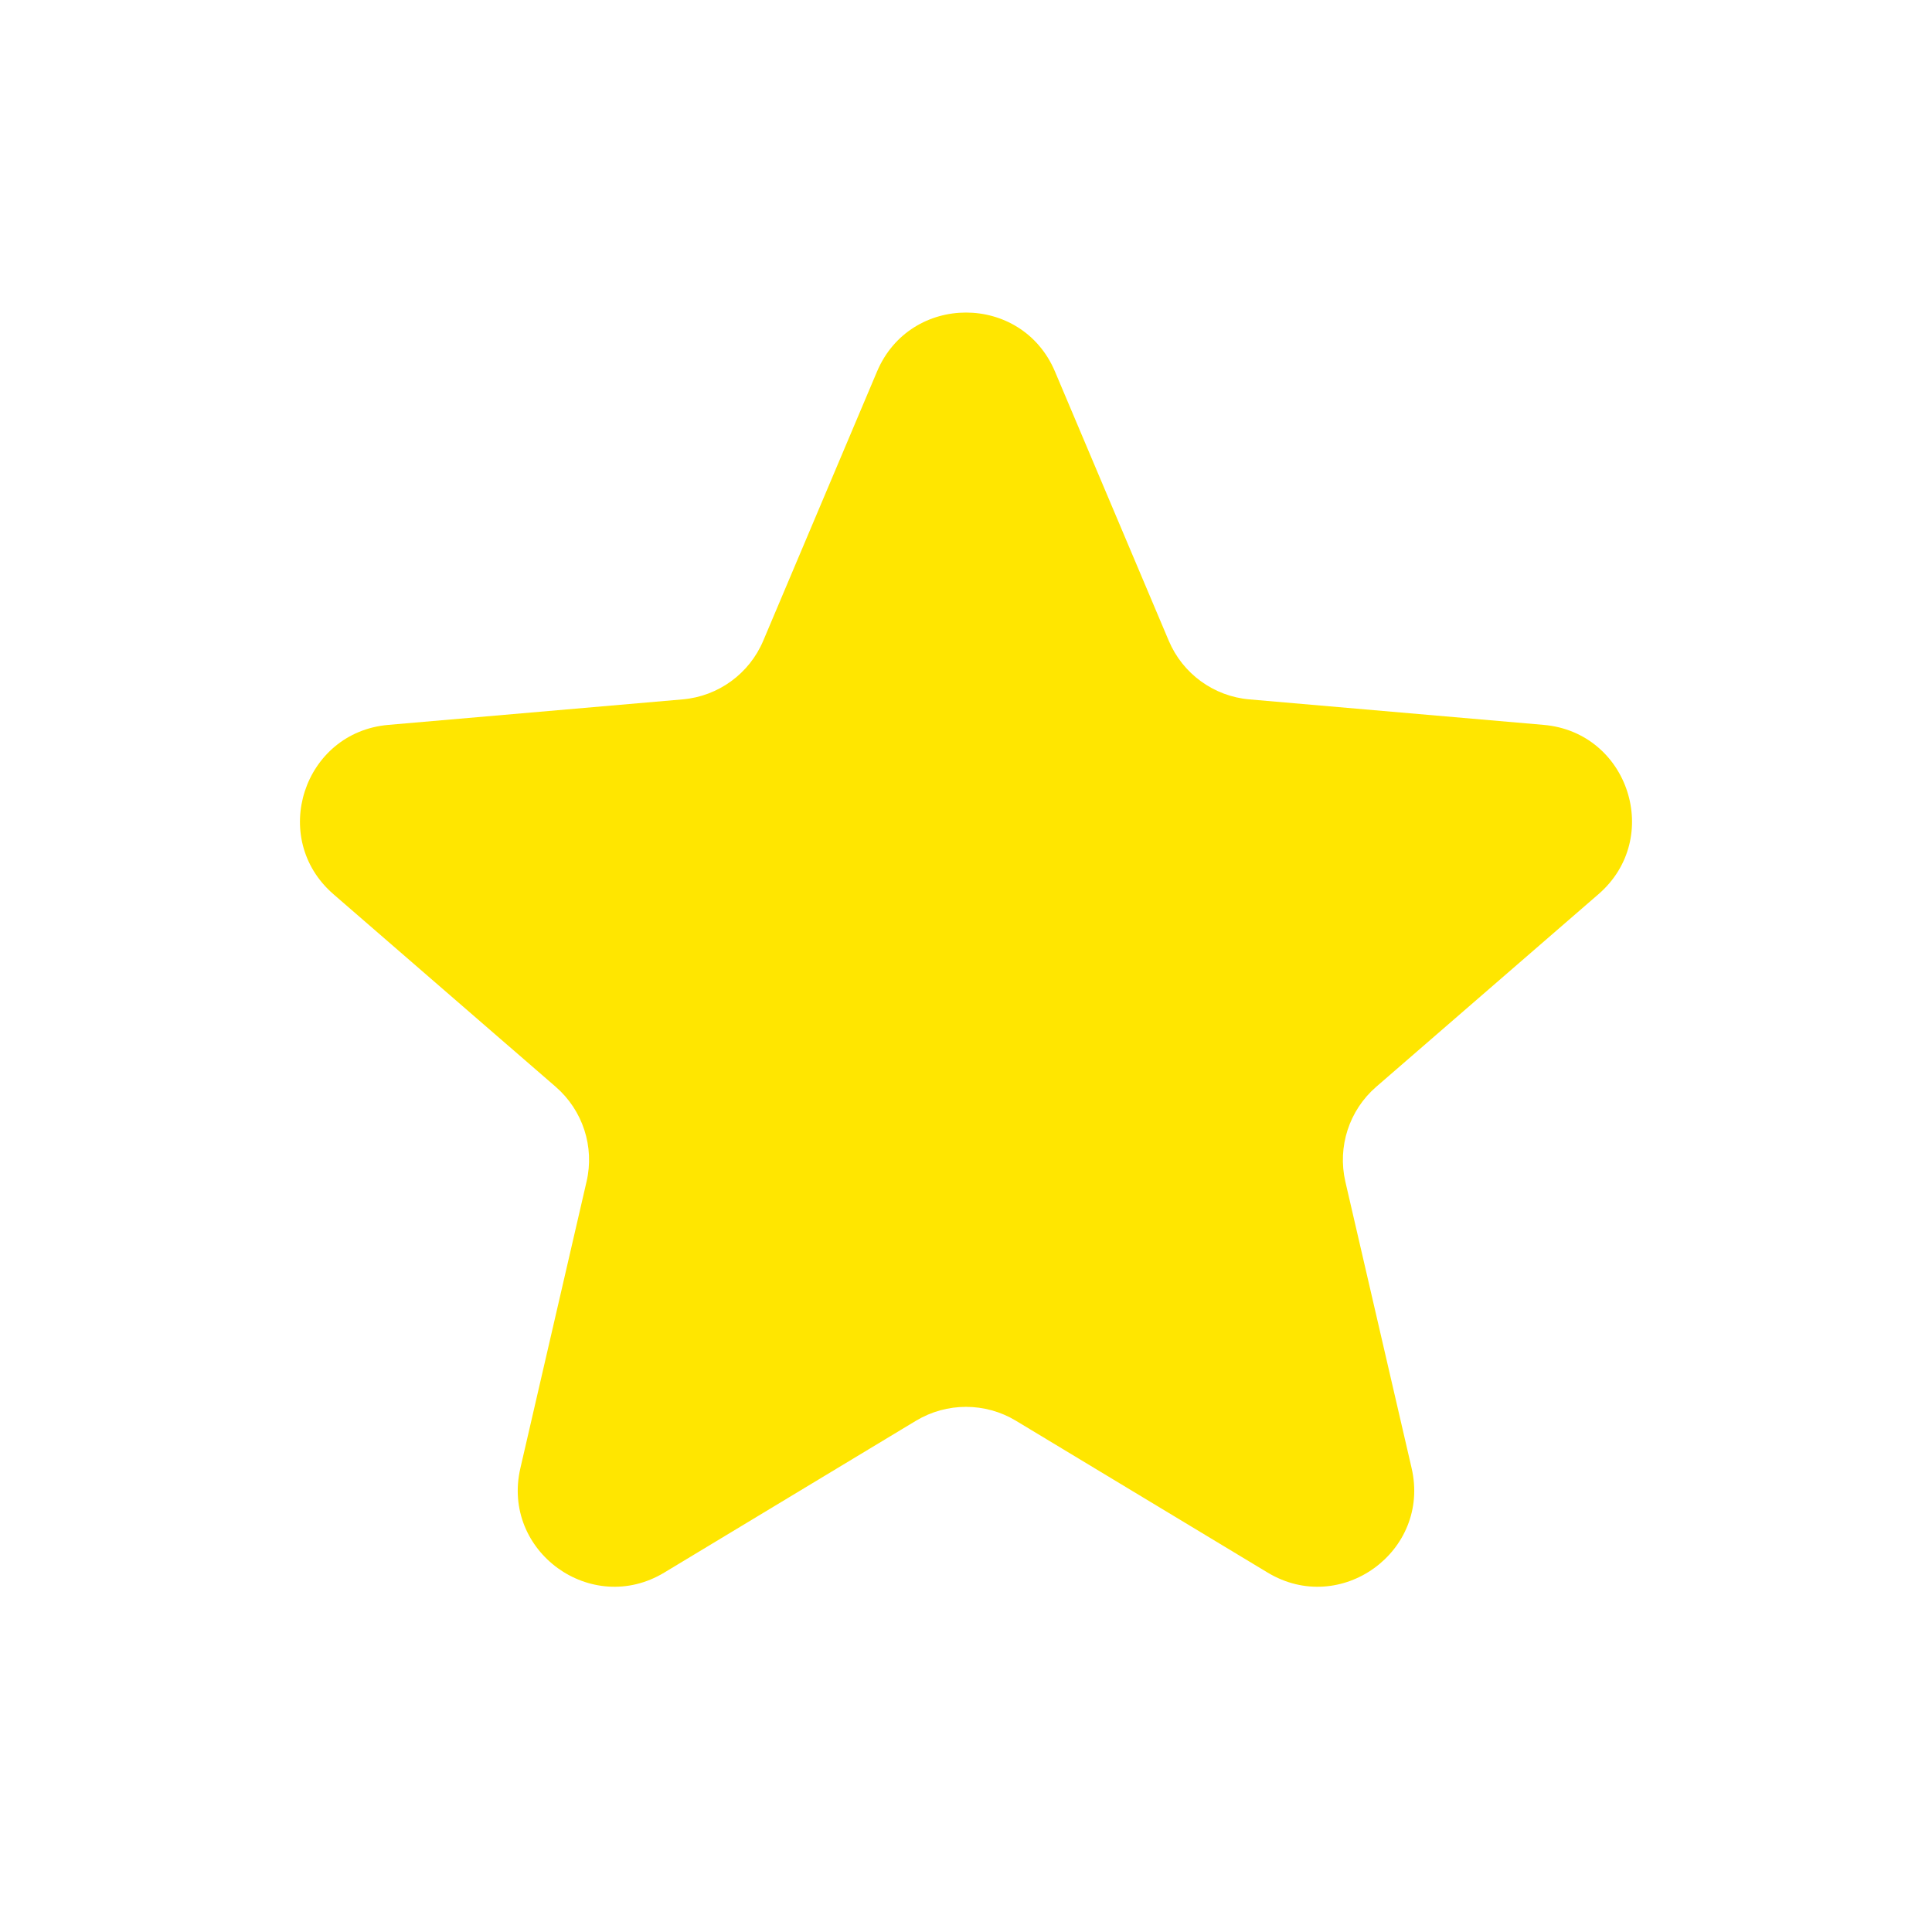<svg width="20" height="20" viewBox="0 0 20 20" fill="none" xmlns="http://www.w3.org/2000/svg">
<path d="M6.877 16.279C6.121 16.736 5.187 16.059 5.387 15.198L6.072 12.232C6.156 11.871 6.033 11.494 5.753 11.251L3.451 9.256C2.784 8.677 3.14 7.58 4.02 7.504L7.066 7.24C7.436 7.208 7.757 6.974 7.901 6.633L9.079 3.846C9.423 3.032 10.577 3.032 10.921 3.846L12.099 6.633C12.243 6.974 12.564 7.208 12.933 7.24L15.98 7.504C16.86 7.58 17.216 8.677 16.548 9.256L14.246 11.251C13.966 11.494 13.844 11.871 13.927 12.232L14.613 15.198C14.812 16.059 13.879 16.736 13.122 16.279L10.516 14.707C10.199 14.516 9.801 14.516 9.483 14.707L6.877 16.279Z" fill="#FFE600"/>
</svg>
